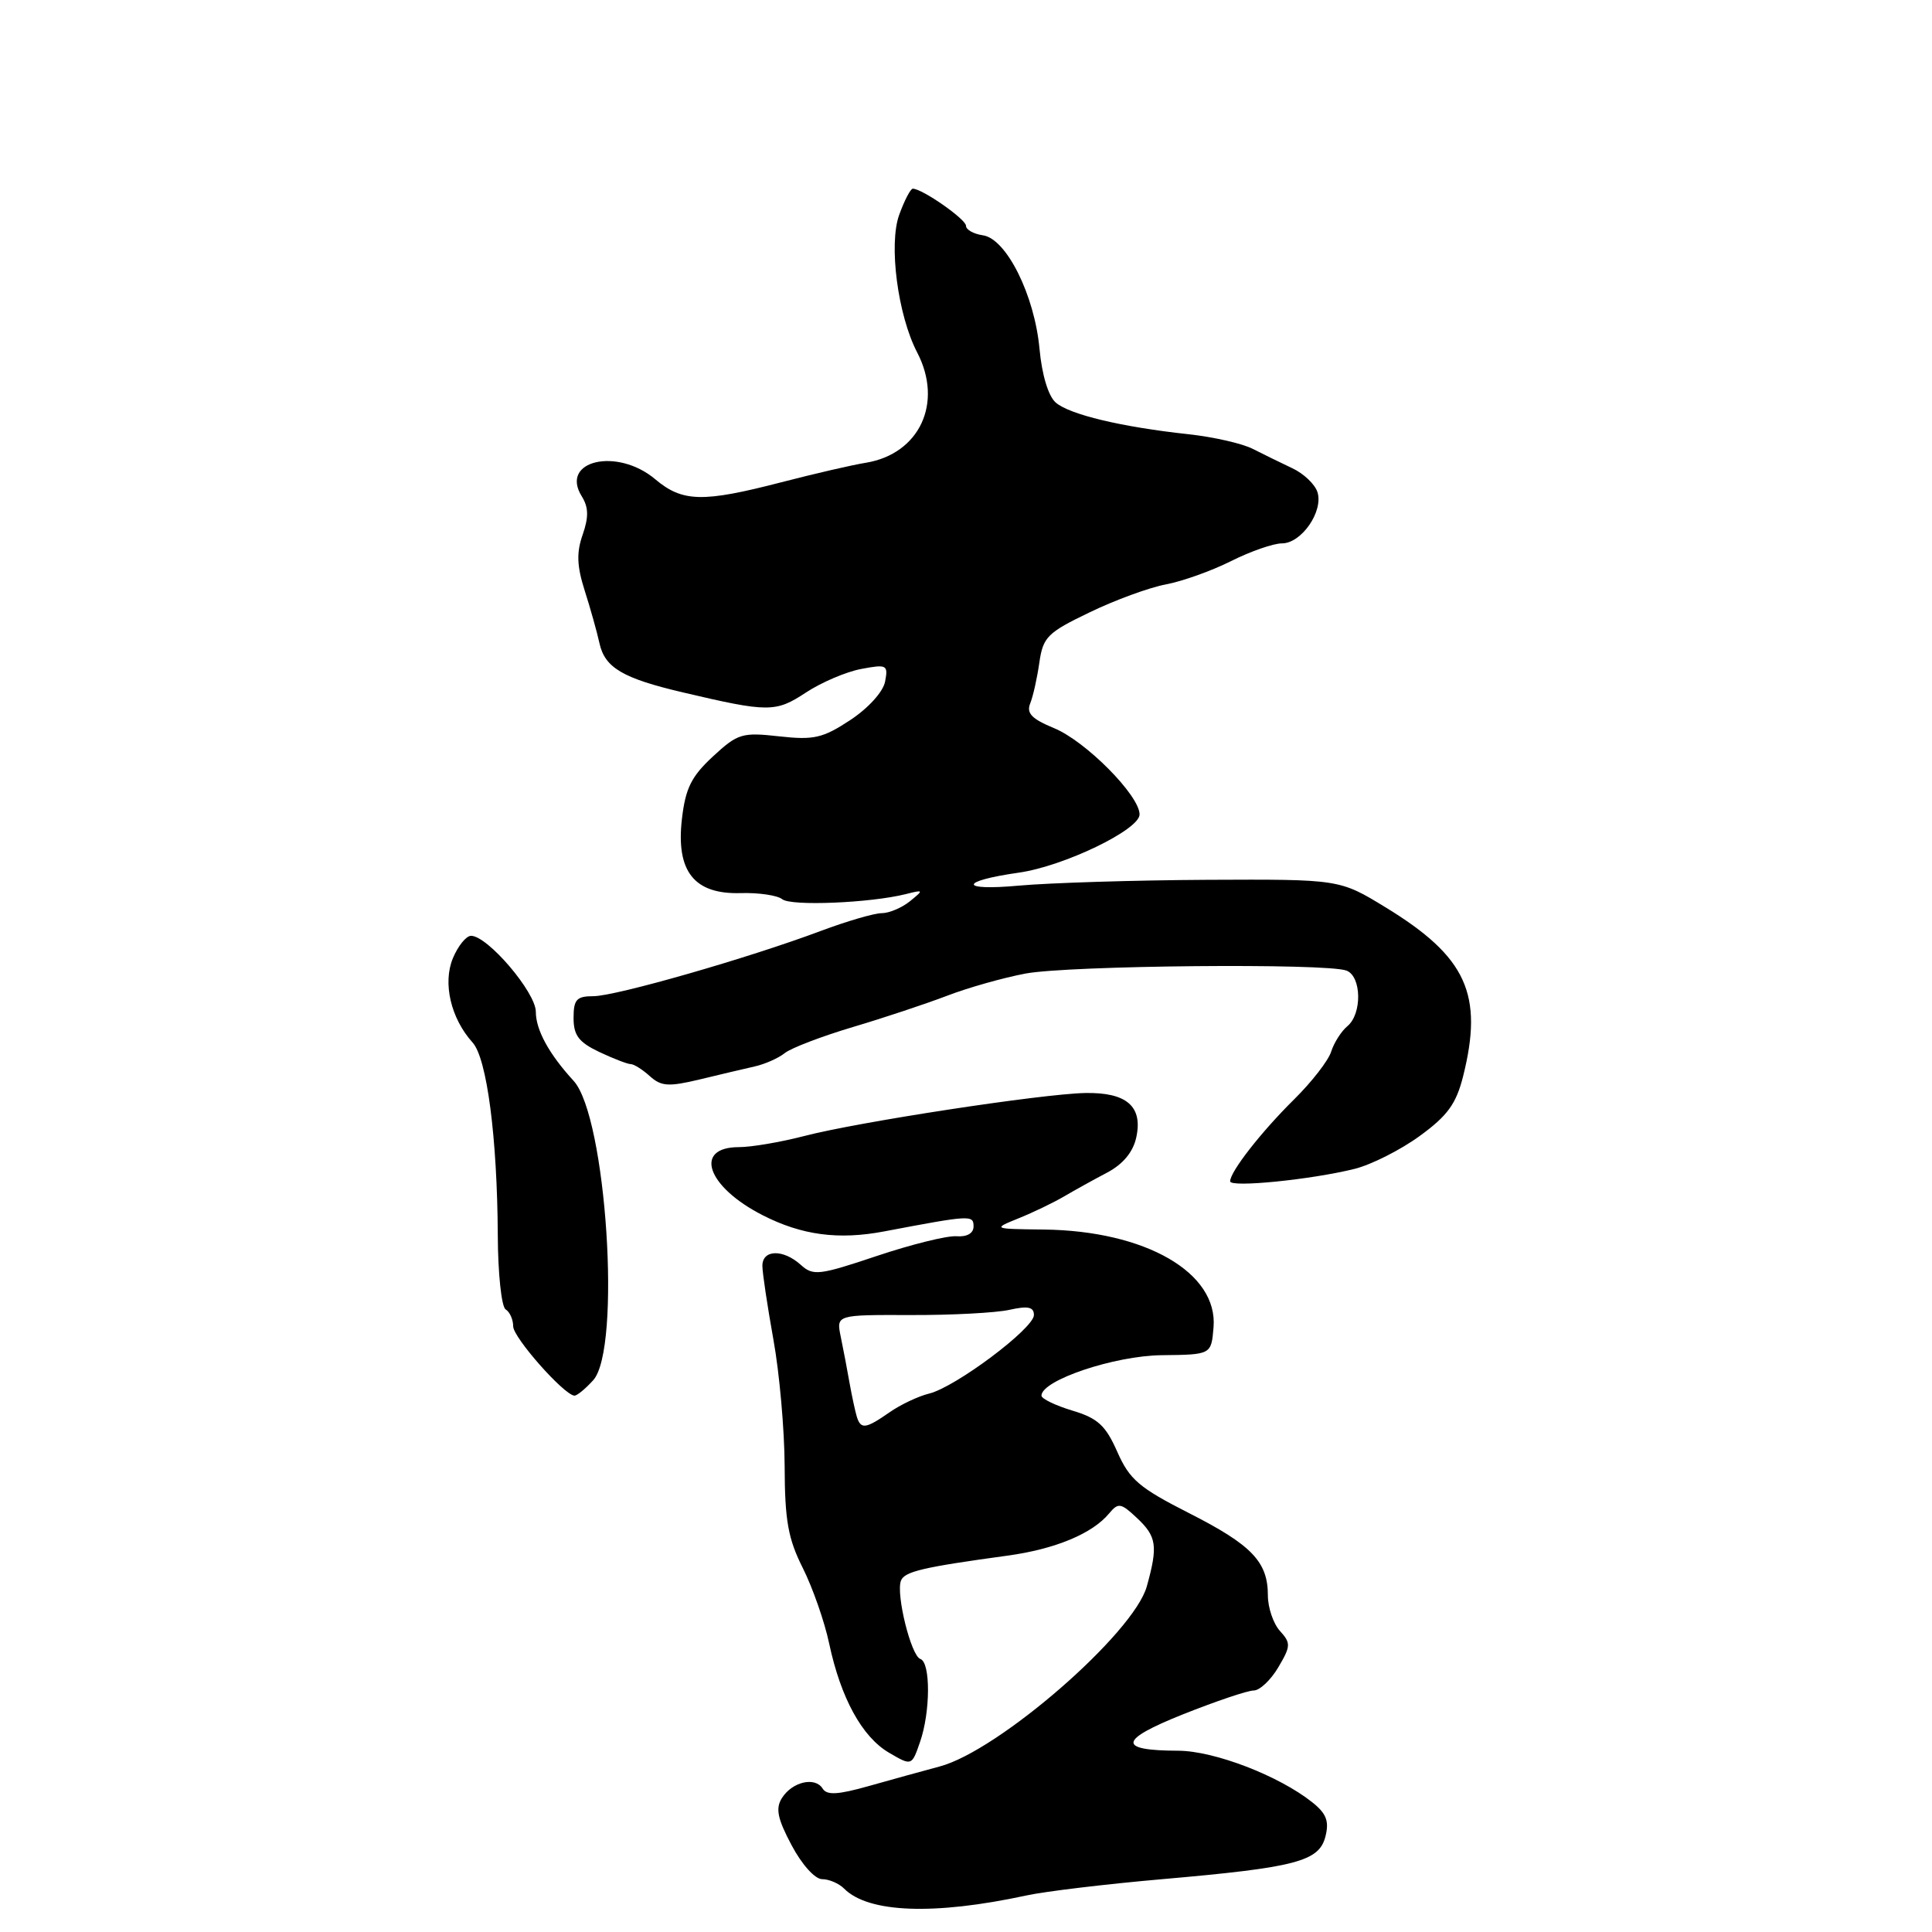 <?xml version="1.0" encoding="UTF-8" standalone="no"?>
<!DOCTYPE svg PUBLIC "-//W3C//DTD SVG 1.1//EN" "http://www.w3.org/Graphics/SVG/1.1/DTD/svg11.dtd" >
<svg xmlns="http://www.w3.org/2000/svg" xmlns:xlink="http://www.w3.org/1999/xlink" version="1.1" viewBox="0 0 256 256">
 <g >
 <path fill="currentColor"
d=" M 136.00 251.16 C 138.47 250.62 146.57 249.65 154.00 249.00 C 171.74 247.45 174.80 246.65 175.63 243.33 C 176.14 241.31 175.75 240.30 173.89 238.82 C 169.48 235.30 160.90 232.00 156.13 231.98 C 148.02 231.96 148.20 230.57 156.77 227.15 C 161.12 225.42 165.32 224.00 166.12 224.00 C 166.92 224.00 168.38 222.62 169.38 220.93 C 171.04 218.12 171.06 217.72 169.60 216.11 C 168.72 215.14 168.00 213.02 168.00 211.39 C 168.00 206.94 165.86 204.71 157.52 200.48 C 150.95 197.14 149.67 196.05 148.05 192.38 C 146.50 188.87 145.46 187.92 142.09 186.91 C 139.84 186.23 138.00 185.34 138.00 184.93 C 138.00 182.89 147.66 179.64 153.94 179.57 C 160.50 179.50 160.50 179.50 160.80 175.88 C 161.41 168.63 151.78 163.08 138.31 162.92 C 131.50 162.84 131.50 162.84 135.00 161.42 C 136.93 160.64 139.62 159.34 141.00 158.53 C 142.38 157.72 144.94 156.30 146.71 155.37 C 148.81 154.26 150.14 152.65 150.56 150.72 C 151.46 146.61 149.29 144.72 143.77 144.83 C 138.01 144.95 113.67 148.67 106.52 150.54 C 103.43 151.34 99.56 152.00 97.92 152.00 C 91.84 152.00 93.66 157.25 101.05 161.02 C 106.23 163.67 111.10 164.32 117.15 163.17 C 128.64 160.99 129.00 160.97 129.00 162.51 C 129.00 163.42 128.14 163.91 126.75 163.81 C 125.51 163.71 120.76 164.89 116.19 166.42 C 108.53 168.99 107.74 169.08 106.11 167.60 C 103.76 165.48 101.00 165.56 101.02 167.75 C 101.03 168.71 101.69 173.10 102.48 177.50 C 103.28 181.90 103.95 189.45 103.97 194.28 C 103.99 201.49 104.43 203.91 106.38 207.78 C 107.68 210.38 109.26 214.88 109.87 217.78 C 111.41 225.01 114.23 230.16 117.81 232.25 C 120.81 234.00 120.81 234.00 121.90 230.85 C 123.30 226.85 123.32 220.27 121.95 219.82 C 120.72 219.41 118.70 211.24 119.38 209.45 C 119.85 208.23 122.31 207.66 133.50 206.13 C 139.80 205.27 144.75 203.22 146.97 200.53 C 148.18 199.08 148.52 199.14 150.65 201.14 C 153.27 203.60 153.45 204.84 151.96 210.20 C 150.23 216.43 132.31 232.01 124.50 234.07 C 122.30 234.66 118.08 235.82 115.12 236.66 C 111.01 237.82 109.56 237.90 109.00 236.99 C 108.00 235.39 104.97 236.09 103.61 238.25 C 102.74 239.63 103.02 240.98 104.89 244.50 C 106.25 247.07 107.99 249.00 108.94 249.00 C 109.85 249.00 111.16 249.56 111.85 250.25 C 115.06 253.48 123.77 253.80 136.00 251.16 Z  M 78.60 182.89 C 82.37 178.73 80.35 147.94 76.00 143.21 C 72.75 139.67 71.00 136.47 71.00 134.07 C 71.00 131.49 64.61 124.00 62.42 124.00 C 61.77 124.00 60.69 125.34 60.01 126.97 C 58.64 130.27 59.74 134.95 62.62 138.14 C 64.52 140.23 65.89 150.75 65.96 163.69 C 65.98 168.75 66.45 173.16 67.00 173.50 C 67.55 173.84 68.00 174.85 68.00 175.75 C 68.00 177.22 74.66 184.77 76.10 184.93 C 76.42 184.97 77.55 184.05 78.60 182.89 Z  M 179.50 154.88 C 181.70 154.33 185.57 152.38 188.11 150.53 C 191.80 147.85 192.94 146.28 193.86 142.65 C 196.60 131.76 194.33 126.79 183.63 120.25 C 177.50 116.50 177.50 116.50 160.00 116.58 C 150.38 116.63 139.12 116.98 135.00 117.35 C 127.05 118.08 127.05 116.76 135.00 115.63 C 140.97 114.78 150.99 109.95 151.00 107.92 C 151.00 105.41 143.87 98.21 139.66 96.48 C 136.71 95.26 135.98 94.51 136.51 93.20 C 136.89 92.26 137.43 89.83 137.72 87.79 C 138.21 84.41 138.78 83.83 144.38 81.14 C 147.74 79.51 152.29 77.85 154.47 77.44 C 156.66 77.03 160.55 75.64 163.12 74.35 C 165.69 73.06 168.73 72.00 169.87 72.00 C 172.45 72.00 175.38 67.76 174.57 65.21 C 174.24 64.17 172.74 62.74 171.23 62.04 C 169.73 61.33 167.38 60.18 166.00 59.48 C 164.62 58.77 160.80 57.90 157.50 57.54 C 148.62 56.58 141.71 54.93 139.89 53.34 C 138.91 52.49 138.06 49.68 137.74 46.22 C 137.08 39.10 133.35 31.62 130.24 31.18 C 129.01 31.00 128.00 30.44 128.00 29.92 C 128.00 29.05 122.21 25.01 120.95 25.00 C 120.65 25.00 119.84 26.56 119.15 28.46 C 117.73 32.38 118.96 41.77 121.53 46.70 C 125.01 53.38 121.85 60.15 114.72 61.32 C 112.95 61.60 107.90 62.77 103.50 63.91 C 93.11 66.60 90.43 66.54 86.82 63.50 C 81.76 59.24 74.13 61.03 77.09 65.77 C 77.99 67.22 78.02 68.50 77.21 70.84 C 76.37 73.22 76.44 75.00 77.47 78.24 C 78.22 80.58 79.10 83.72 79.43 85.22 C 80.14 88.48 82.52 89.88 90.50 91.75 C 101.81 94.41 102.78 94.41 106.78 91.77 C 108.83 90.42 112.13 89.01 114.12 88.64 C 117.51 88.00 117.70 88.10 117.28 90.31 C 117.02 91.67 115.07 93.82 112.67 95.41 C 109.02 97.81 107.85 98.08 103.25 97.57 C 98.33 97.02 97.76 97.19 94.46 100.24 C 91.61 102.88 90.83 104.45 90.36 108.50 C 89.55 115.47 91.98 118.52 98.15 118.34 C 100.54 118.27 103.02 118.64 103.65 119.15 C 104.81 120.09 115.29 119.65 120.00 118.48 C 122.41 117.87 122.43 117.91 120.56 119.43 C 119.49 120.29 117.81 121.00 116.83 121.00 C 115.85 121.00 112.22 122.06 108.77 123.35 C 99.18 126.95 81.57 132.00 78.63 132.00 C 76.40 132.00 76.00 132.44 76.00 134.89 C 76.00 137.19 76.69 138.10 79.40 139.39 C 81.27 140.27 83.15 141.00 83.57 141.00 C 84.00 141.00 85.14 141.72 86.11 142.60 C 87.61 143.95 88.58 144.02 92.68 143.04 C 95.33 142.40 98.62 141.62 100.00 141.31 C 101.38 141.00 103.17 140.20 104.00 139.53 C 104.83 138.87 108.88 137.32 113.00 136.09 C 117.12 134.87 122.75 132.99 125.50 131.94 C 128.25 130.88 132.92 129.56 135.89 129.00 C 141.68 127.92 175.81 127.60 178.42 128.61 C 180.42 129.38 180.50 134.34 178.54 135.97 C 177.74 136.63 176.77 138.15 176.39 139.34 C 176.02 140.53 173.80 143.38 171.47 145.68 C 167.12 149.98 163.00 155.25 163.00 156.53 C 163.00 157.39 173.75 156.31 179.50 154.88 Z  M 113.54 187.75 C 113.33 187.06 112.89 185.04 112.57 183.25 C 112.26 181.46 111.73 178.70 111.40 177.11 C 110.81 174.22 110.81 174.22 120.65 174.25 C 126.07 174.27 131.96 173.96 133.75 173.56 C 136.22 173.01 137.00 173.18 137.00 174.25 C 137.00 176.02 126.59 183.82 123.10 184.66 C 121.67 185.01 119.31 186.13 117.85 187.15 C 114.72 189.33 114.07 189.42 113.54 187.75 Z "/>
</g>
</svg>